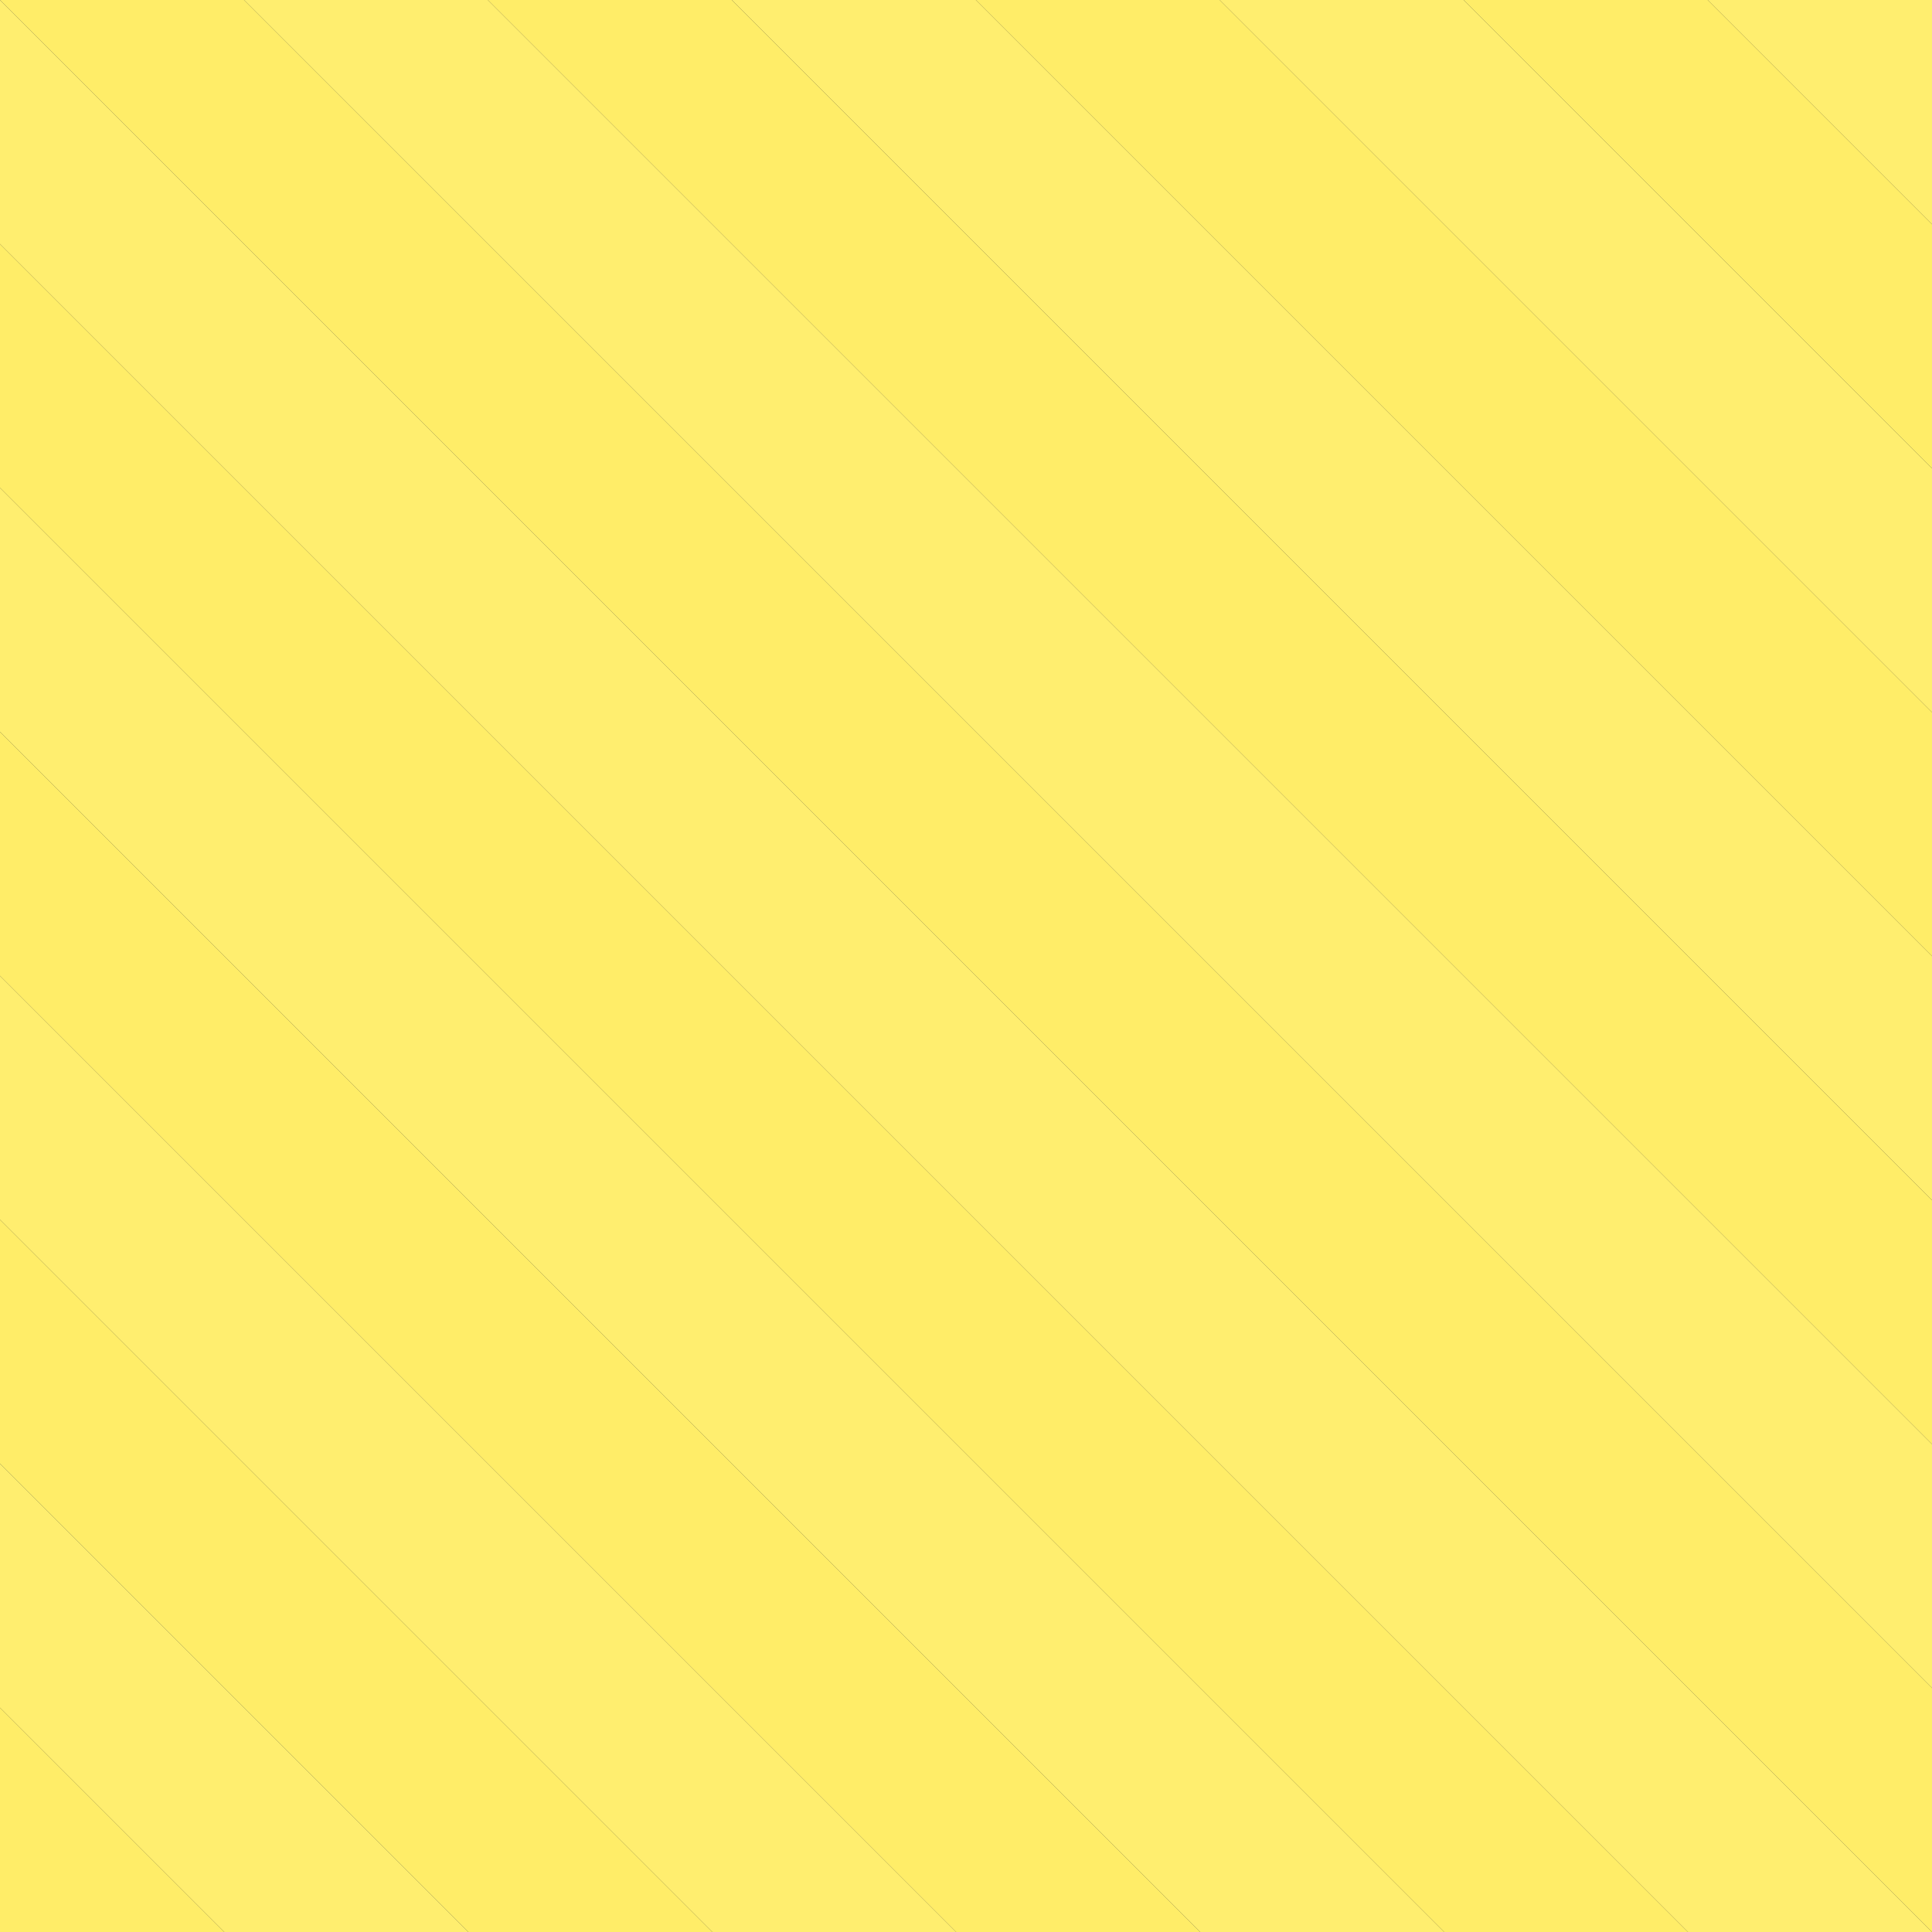 <svg version="1.1"
  width="560"
  height="560"
  xmlns="http://www.w3.org/2000/svg">

  <rect width="100%" height="100%" fill="#333333" stroke="none"/>

  <rect x="0" y="-400" width="150%" height="50" fill="#ffee6f" transform="rotate(45)" />
  <rect x="0" y="-350" width="150%" height="50" fill="#ffed68" transform="rotate(45)" />
  <rect x="0" y="-300" width="150%" height="50" fill="#ffee6f" transform="rotate(45)" />
  <rect x="0" y="-250" width="150%" height="50" fill="#ffed68" transform="rotate(45)" />
  <rect x="0" y="-200" width="150%" height="50" fill="#ffee6f" transform="rotate(45)" />
  <rect x="0" y="-150" width="150%" height="50" fill="#ffed68" transform="rotate(45)" />
  <rect x="0" y="-100" width="150%" height="50" fill="#ffee6f" transform="rotate(45)" />
  <rect x="0" y="-50" width="150%" height="50" fill="#ffed68" transform="rotate(45)" />
  <rect x="0" y="0" width="150%" height="50" fill="#ffee6f" transform="rotate(45)" />
  <rect x="0" y="50" width="150%" height="50" fill="#ffed68" transform="rotate(45)" />
  <rect x="0" y="100" width="150%" height="50" fill="#ffee6f" transform="rotate(45)" />
  <rect x="0" y="150" width="150%" height="50" fill="#ffed68" transform="rotate(45)" />
  <rect x="0" y="200" width="150%" height="50" fill="#ffee6f" transform="rotate(45)" />
  <rect x="0" y="250" width="150%" height="50" fill="#ffed68" transform="rotate(45)" />
  <rect x="0" y="300" width="150%" height="50" fill="#ffee6f" transform="rotate(45)" />
  <rect x="0" y="350" width="150%" height="50" fill="#ffed68" transform="rotate(45)" />
</svg>